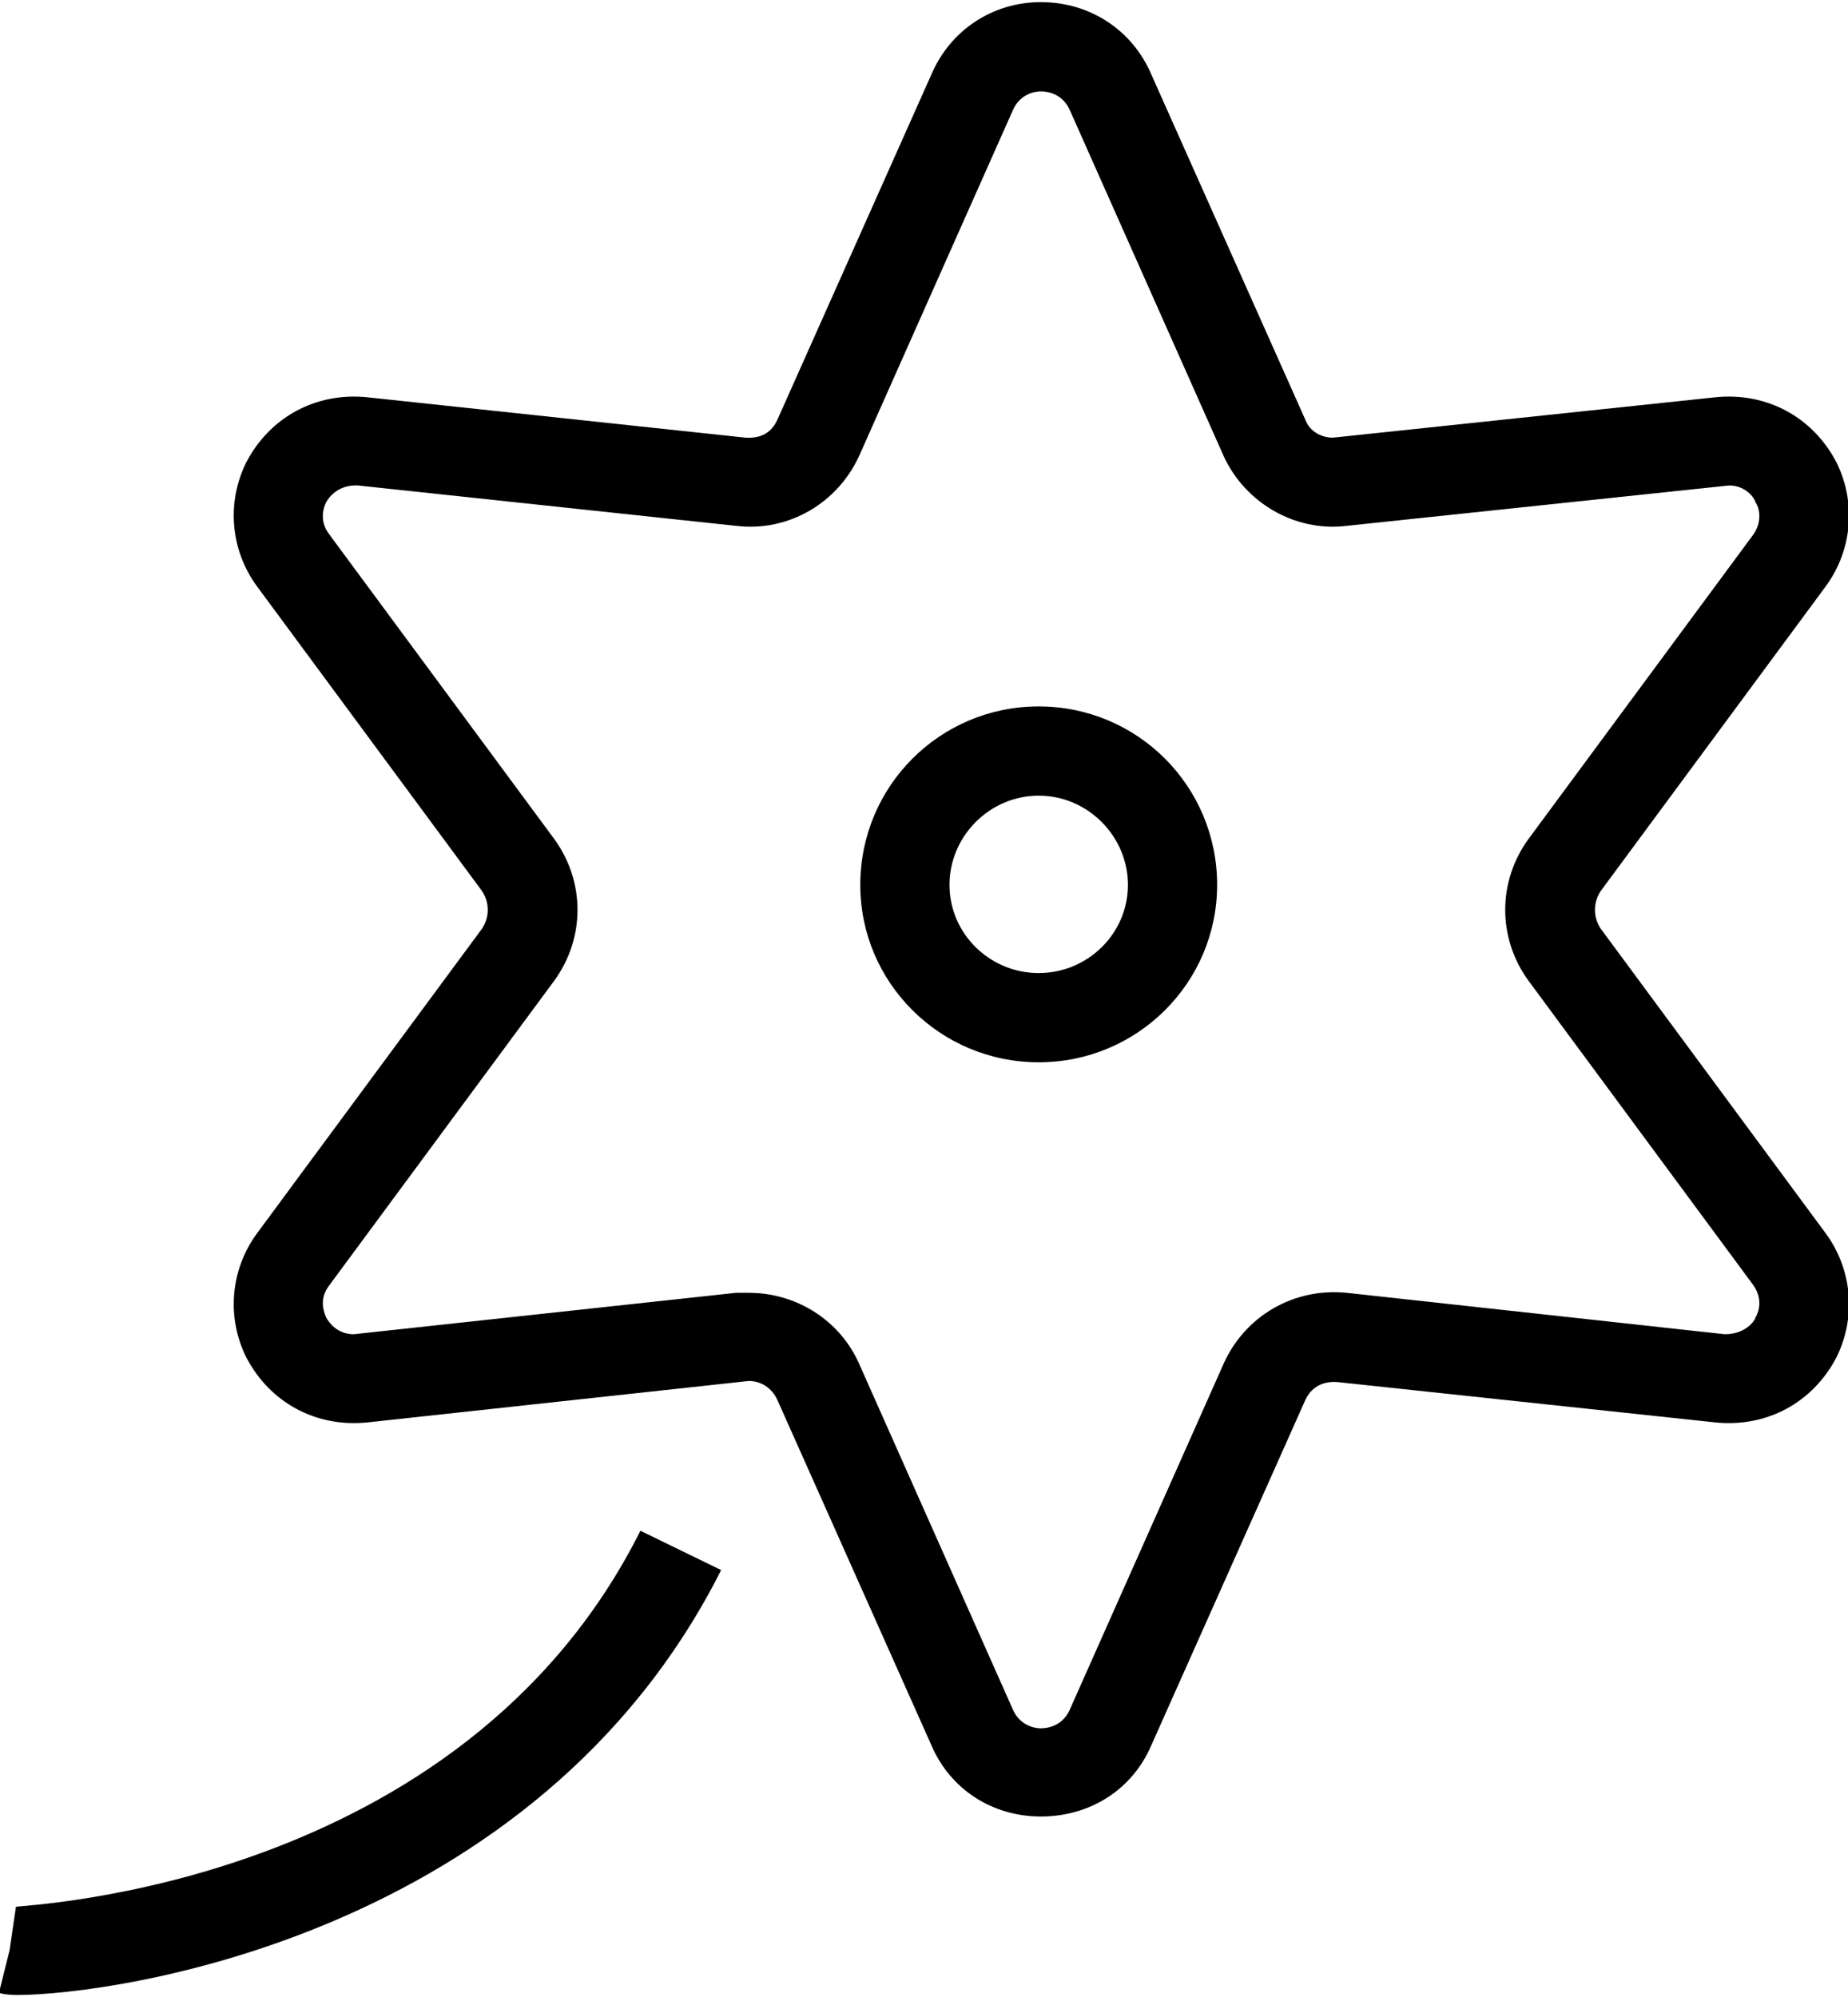 <svg xmlns="http://www.w3.org/2000/svg" xml:space="preserve" width="174px" height="188px" version="1.1" shape-rendering="geometricPrecision" text-rendering="geometricPrecision" image-rendering="optimizeQuality" fill-rule="evenodd" clip-rule="evenodd" viewBox="0 0 1740 1880" xmlns:xlink="http://www.w3.org/1999/xlink"><path fill-rule="nonzero" d="M16 1878c-8,0 -14,-1 -17,-2l10 -40 6 -41c6,-2 419,-17 588,-354l76 37c-174,345 -572,400 -663,400zm962 -878c-93,0 -168,-75 -168,-167 0,-93 75,-168 168,-168 93,0 168,75 168,168 0,92 -75,167 -168,167zm0 -251l0 0c-46,0 -84,38 -84,84 0,46 38,83 84,83 46,0 84,-37 84,-83 0,-46 -38,-84 -84,-84zm2 961c-45,0 -85,-25 -103,-67l-145 -325c-5,-11 -15,-18 -27,-18l-359 39c-49,5 -92,-19 -114,-61 -19,-38 -15,-83 10,-117l212 -287c7,-11 7,-24 0,-35l-212 -287c-25,-34 -29,-79 -10,-117 22,-42 65,-66 114,-61l356 38c16,1 25,-6 30,-17l145 -325c18,-42 58,-68 103,-68 46,0 86,26 104,68l145 325c4,11 15,17 26,17l360 -38c49,-5 92,19 114,61 19,38 15,83 -10,117l-212 287c-7,11 -7,24 0,35l212 287c25,34 29,79 10,117 -22,42 -65,66 -114,61l-356 -38c-15,-1 -25,6 -30,17l-145 325c-18,42 -58,67 -104,67zm-275 -493l0 0c45,0 86,26 104,67l145 326c7,15 21,17 26,17 6,0 20,-2 27,-17l145 -326c20,-45 66,-72 116,-67l356 39c19,0 28,-12 29,-16 3,-5 7,-17 -2,-30l-212 -287c-29,-40 -29,-93 0,-133l212 -287c9,-13 5,-26 2,-30 -1,-4 -9,-16 -25,-16l-360 38c-49,6 -96,-22 -116,-66l-145 -326c-7,-15 -21,-17 -27,-17 -5,0 -19,2 -26,17l-145 326c-20,44 -66,72 -116,66l-356 -38c-19,-1 -28,12 -30,16 -2,4 -7,17 3,30l212 287c29,40 29,93 0,133l-212 287c-10,13 -5,25 -3,30 2,4 10,16 26,16l360 -39c4,0 8,0 12,0z"/></svg>
